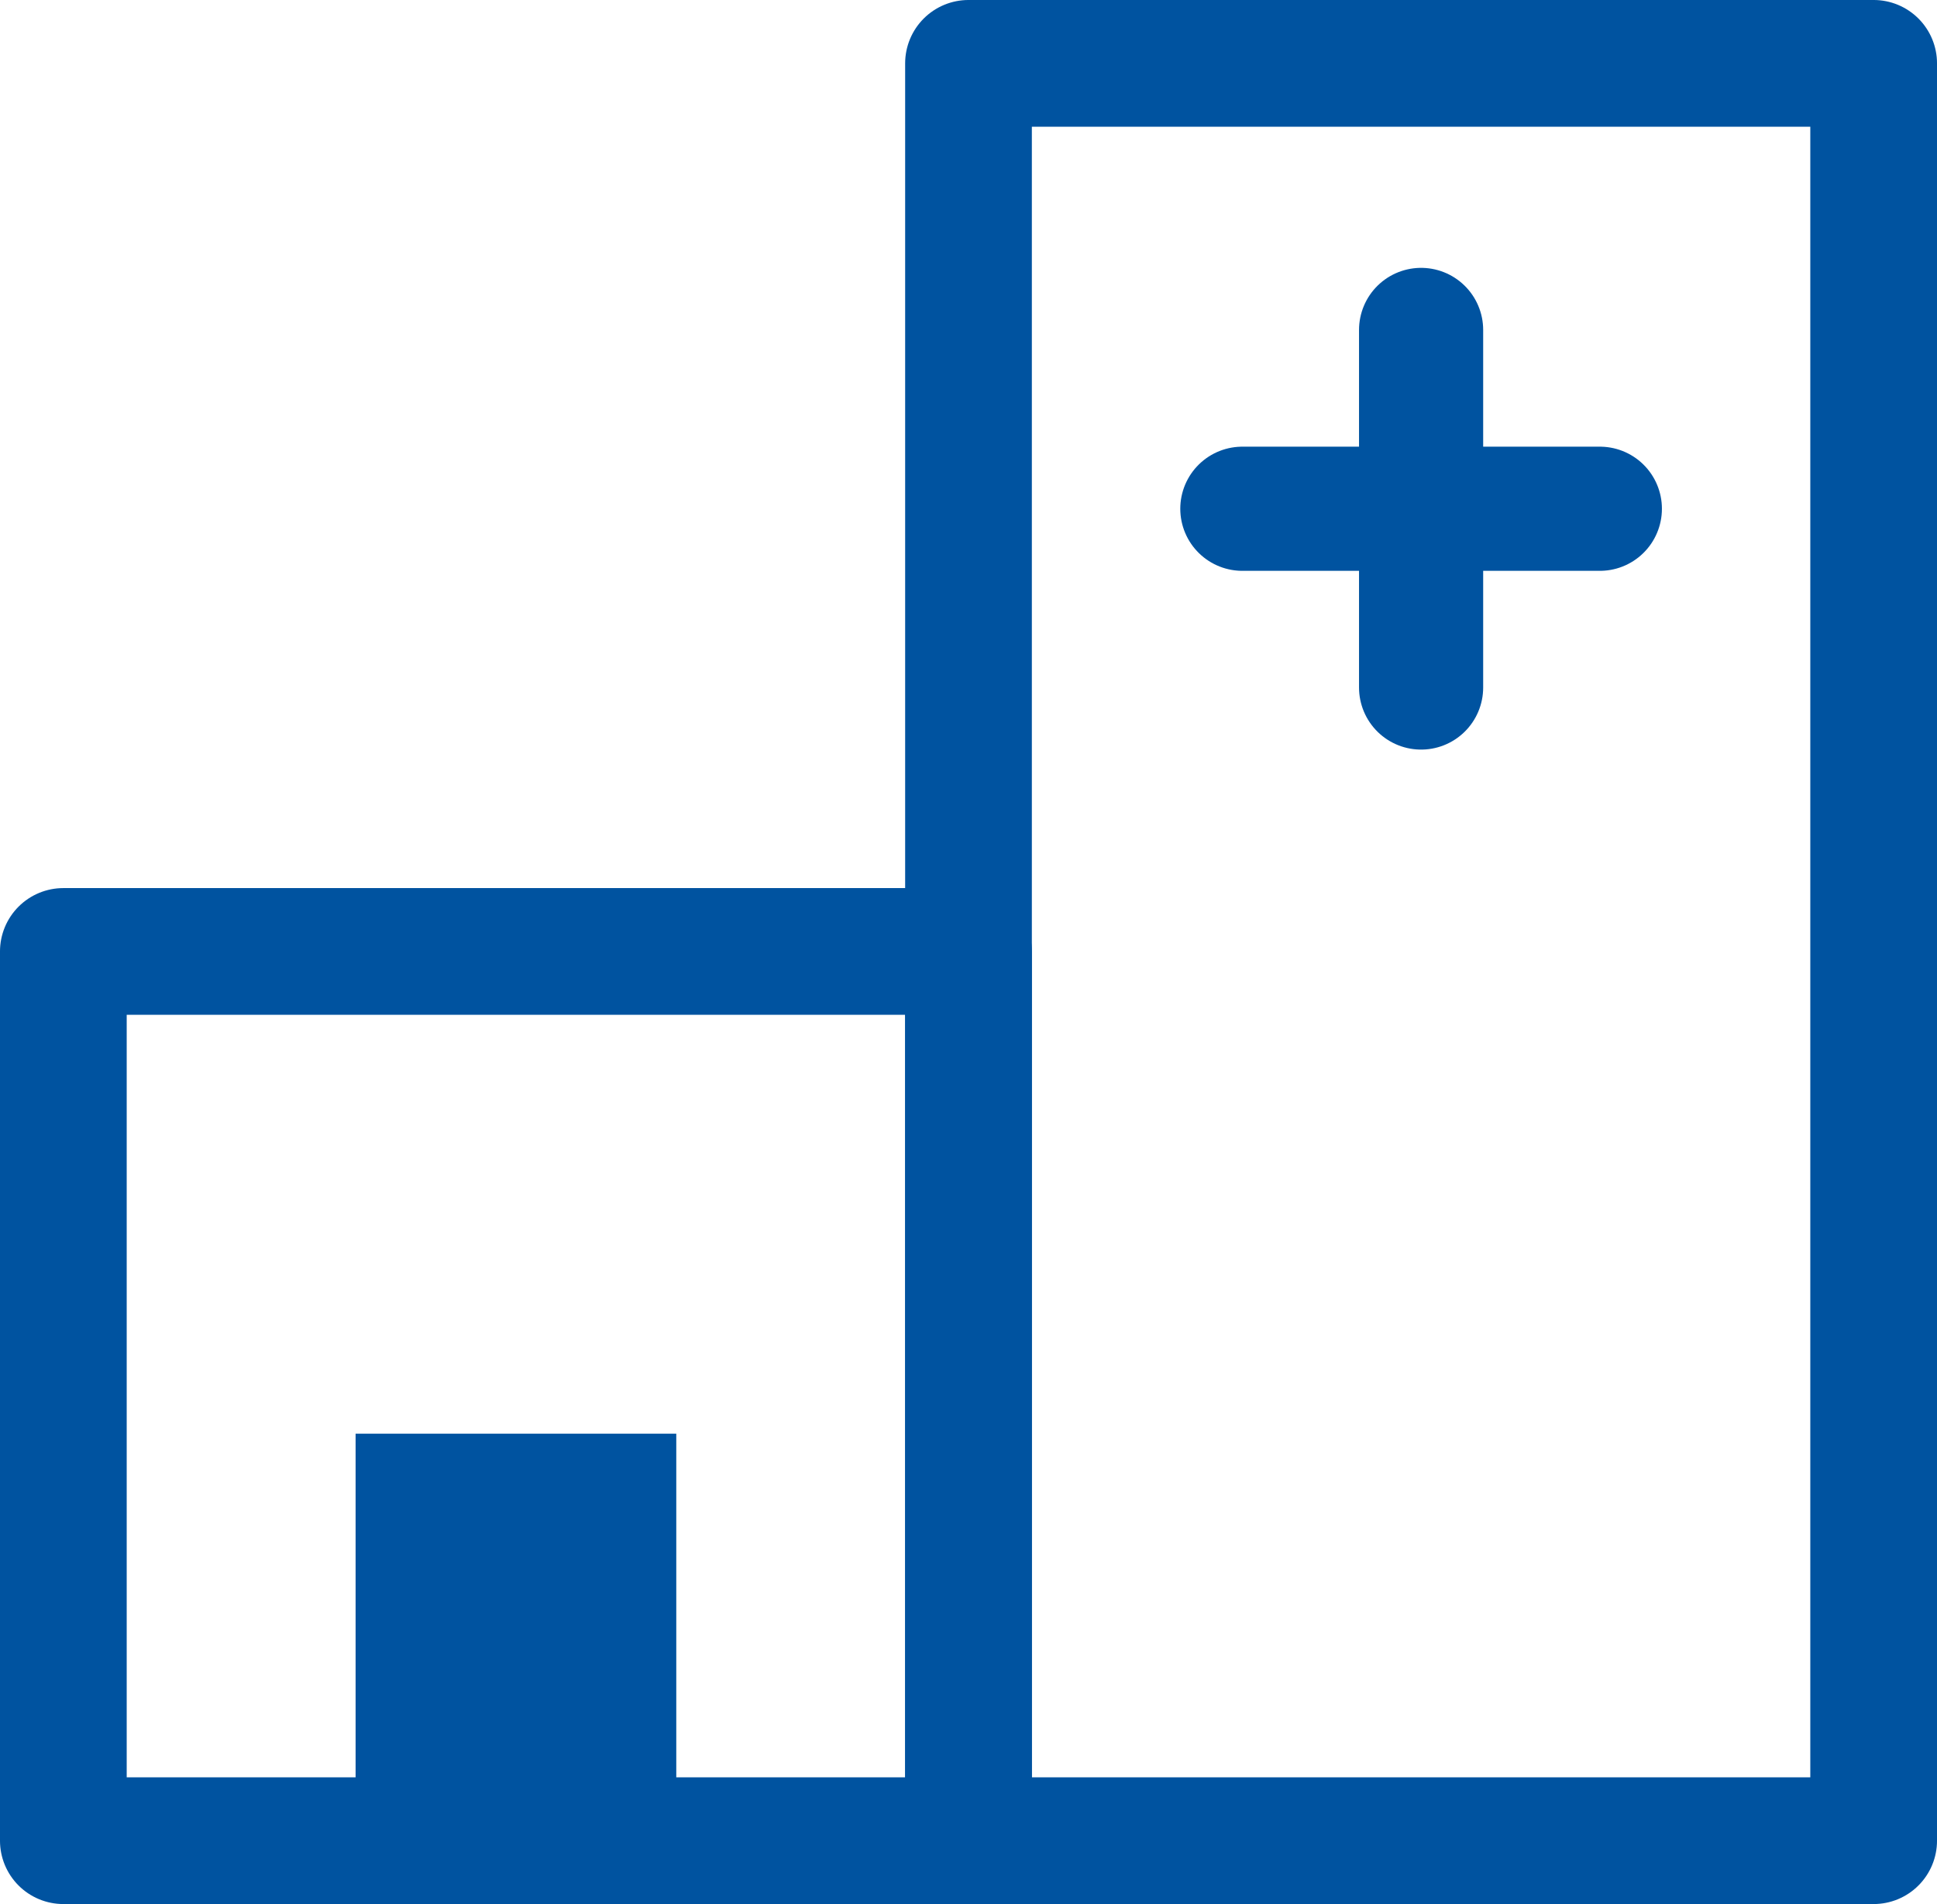 <?xml version="1.0" encoding="utf-8"?>
<!-- Generator: Adobe Illustrator 16.0.0, SVG Export Plug-In . SVG Version: 6.00 Build 0)  -->
<!DOCTYPE svg PUBLIC "-//W3C//DTD SVG 1.1//EN" "http://www.w3.org/Graphics/SVG/1.1/DTD/svg11.dtd">
<svg version="1.1" id="Layer_1" xmlns="http://www.w3.org/2000/svg" xmlns:xlink="http://www.w3.org/1999/xlink" x="0px" y="0px"
	 width="92.652px" height="91.061px" viewBox="0 0 92.652 91.061" enable-background="new 0 0 92.652 91.061" xml:space="preserve">
<line fill="none" stroke="#0053A0" stroke-width="5.938" stroke-linecap="round" stroke-linejoin="round" stroke-miterlimit="10" x1="67.975" y1="32.88" x2="67.975" y2="15.779"/>
<line fill="none" stroke="#0053A0" stroke-width="5.938" stroke-linecap="round" stroke-linejoin="round" stroke-miterlimit="10" x1="59.425" y1="24.331" x2="76.525" y2="24.331"/>
<rect x="3.03" y="45.503" fill="none" stroke="#0053A0" stroke-width="6.061" stroke-linecap="round" stroke-linejoin="round" stroke-miterlimit="10" width="43.296" height="42.527"/>
<rect x="46.326" y="3.03" fill="none" stroke="#0053A0" stroke-width="6.061" stroke-linecap="round" stroke-linejoin="round" stroke-miterlimit="10" width="43.296" height="85"/>
<rect x="17.009" y="68.566" fill="#0053A0" width="15.339" height="17.813"/>
</svg>
